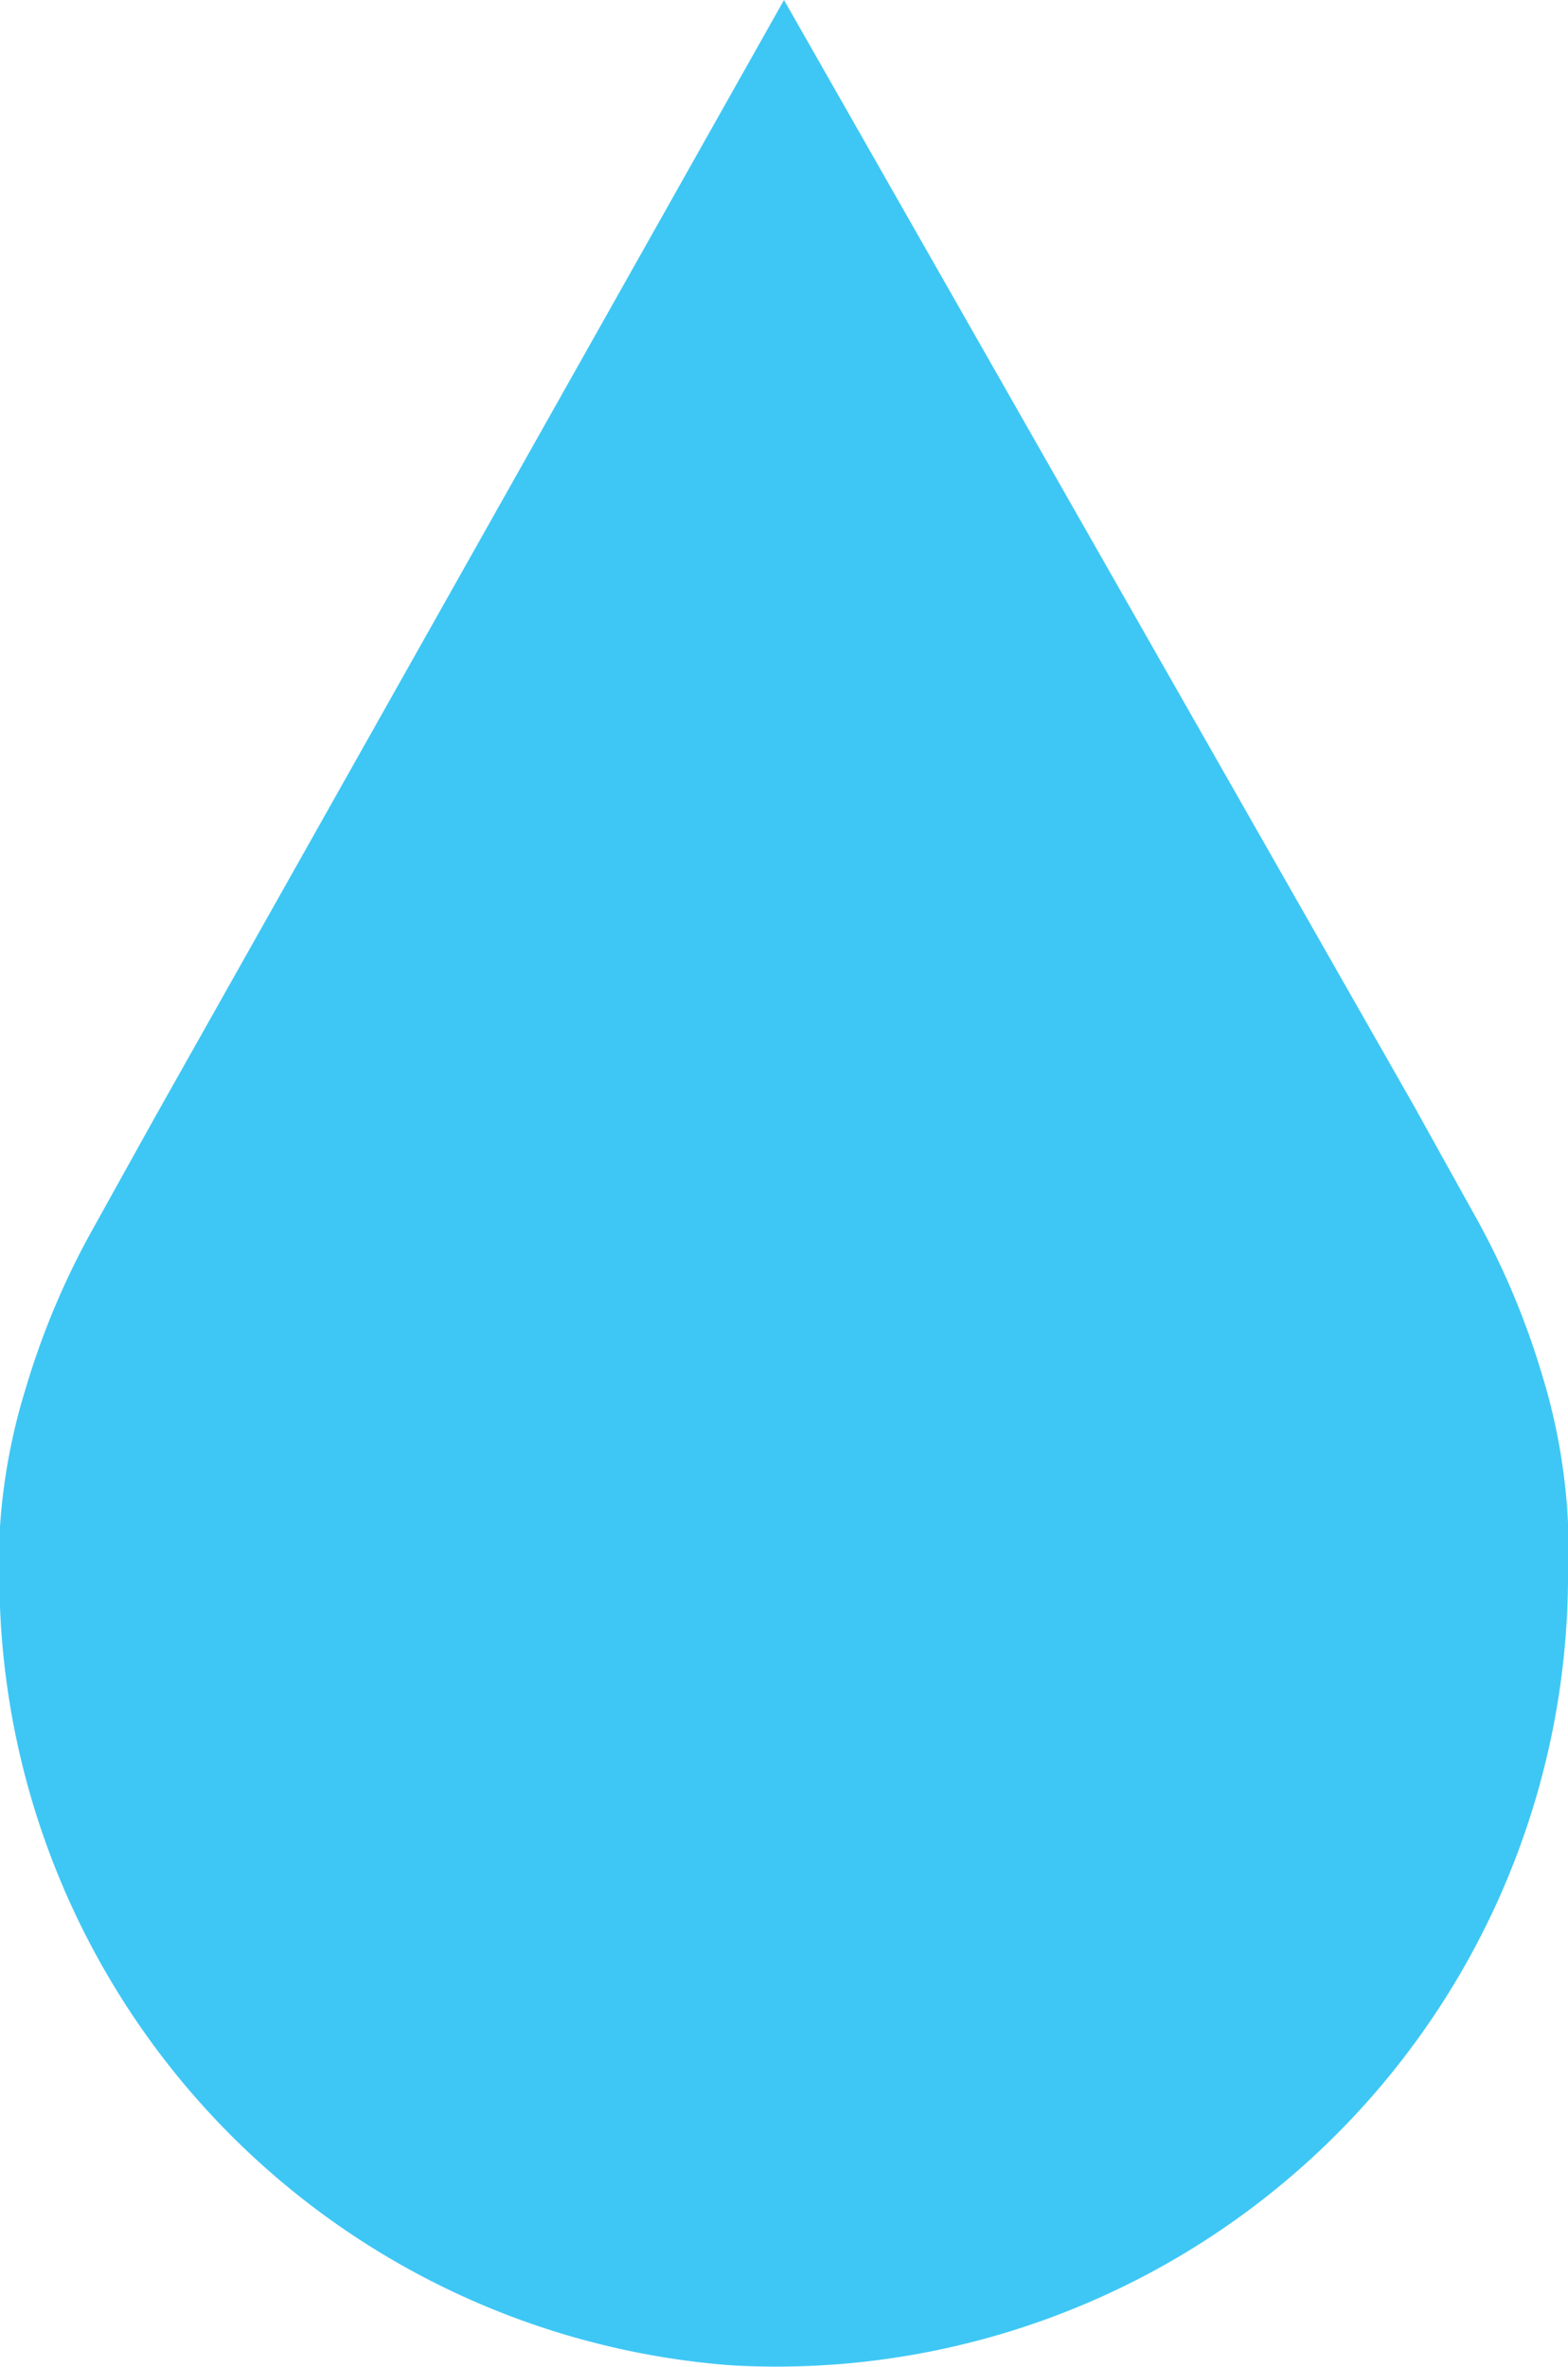 <svg xmlns="http://www.w3.org/2000/svg" viewBox="0 0 12.2 18.41"><defs><style>.cls-1{fill:#3ec7f4;}</style></defs><title>stam</title><g id="Layer_2" data-name="Layer 2"><g id="Layer_1-2" data-name="Layer 1"><path class="cls-1" d="M12.2,12.3a6.16,6.16,0,0,1-6.5,6.1A6.16,6.16,0,0,1,0,12.5a4.68,4.68,0,0,1,.2-1.7h0A6.12,6.12,0,0,1,.7,9.6l.5-.9L6.1,0,11,8.6l.5.9a6.12,6.12,0,0,1,.5,1.2h0A4.68,4.68,0,0,1,12.2,12.3Z"/></g></g></svg>